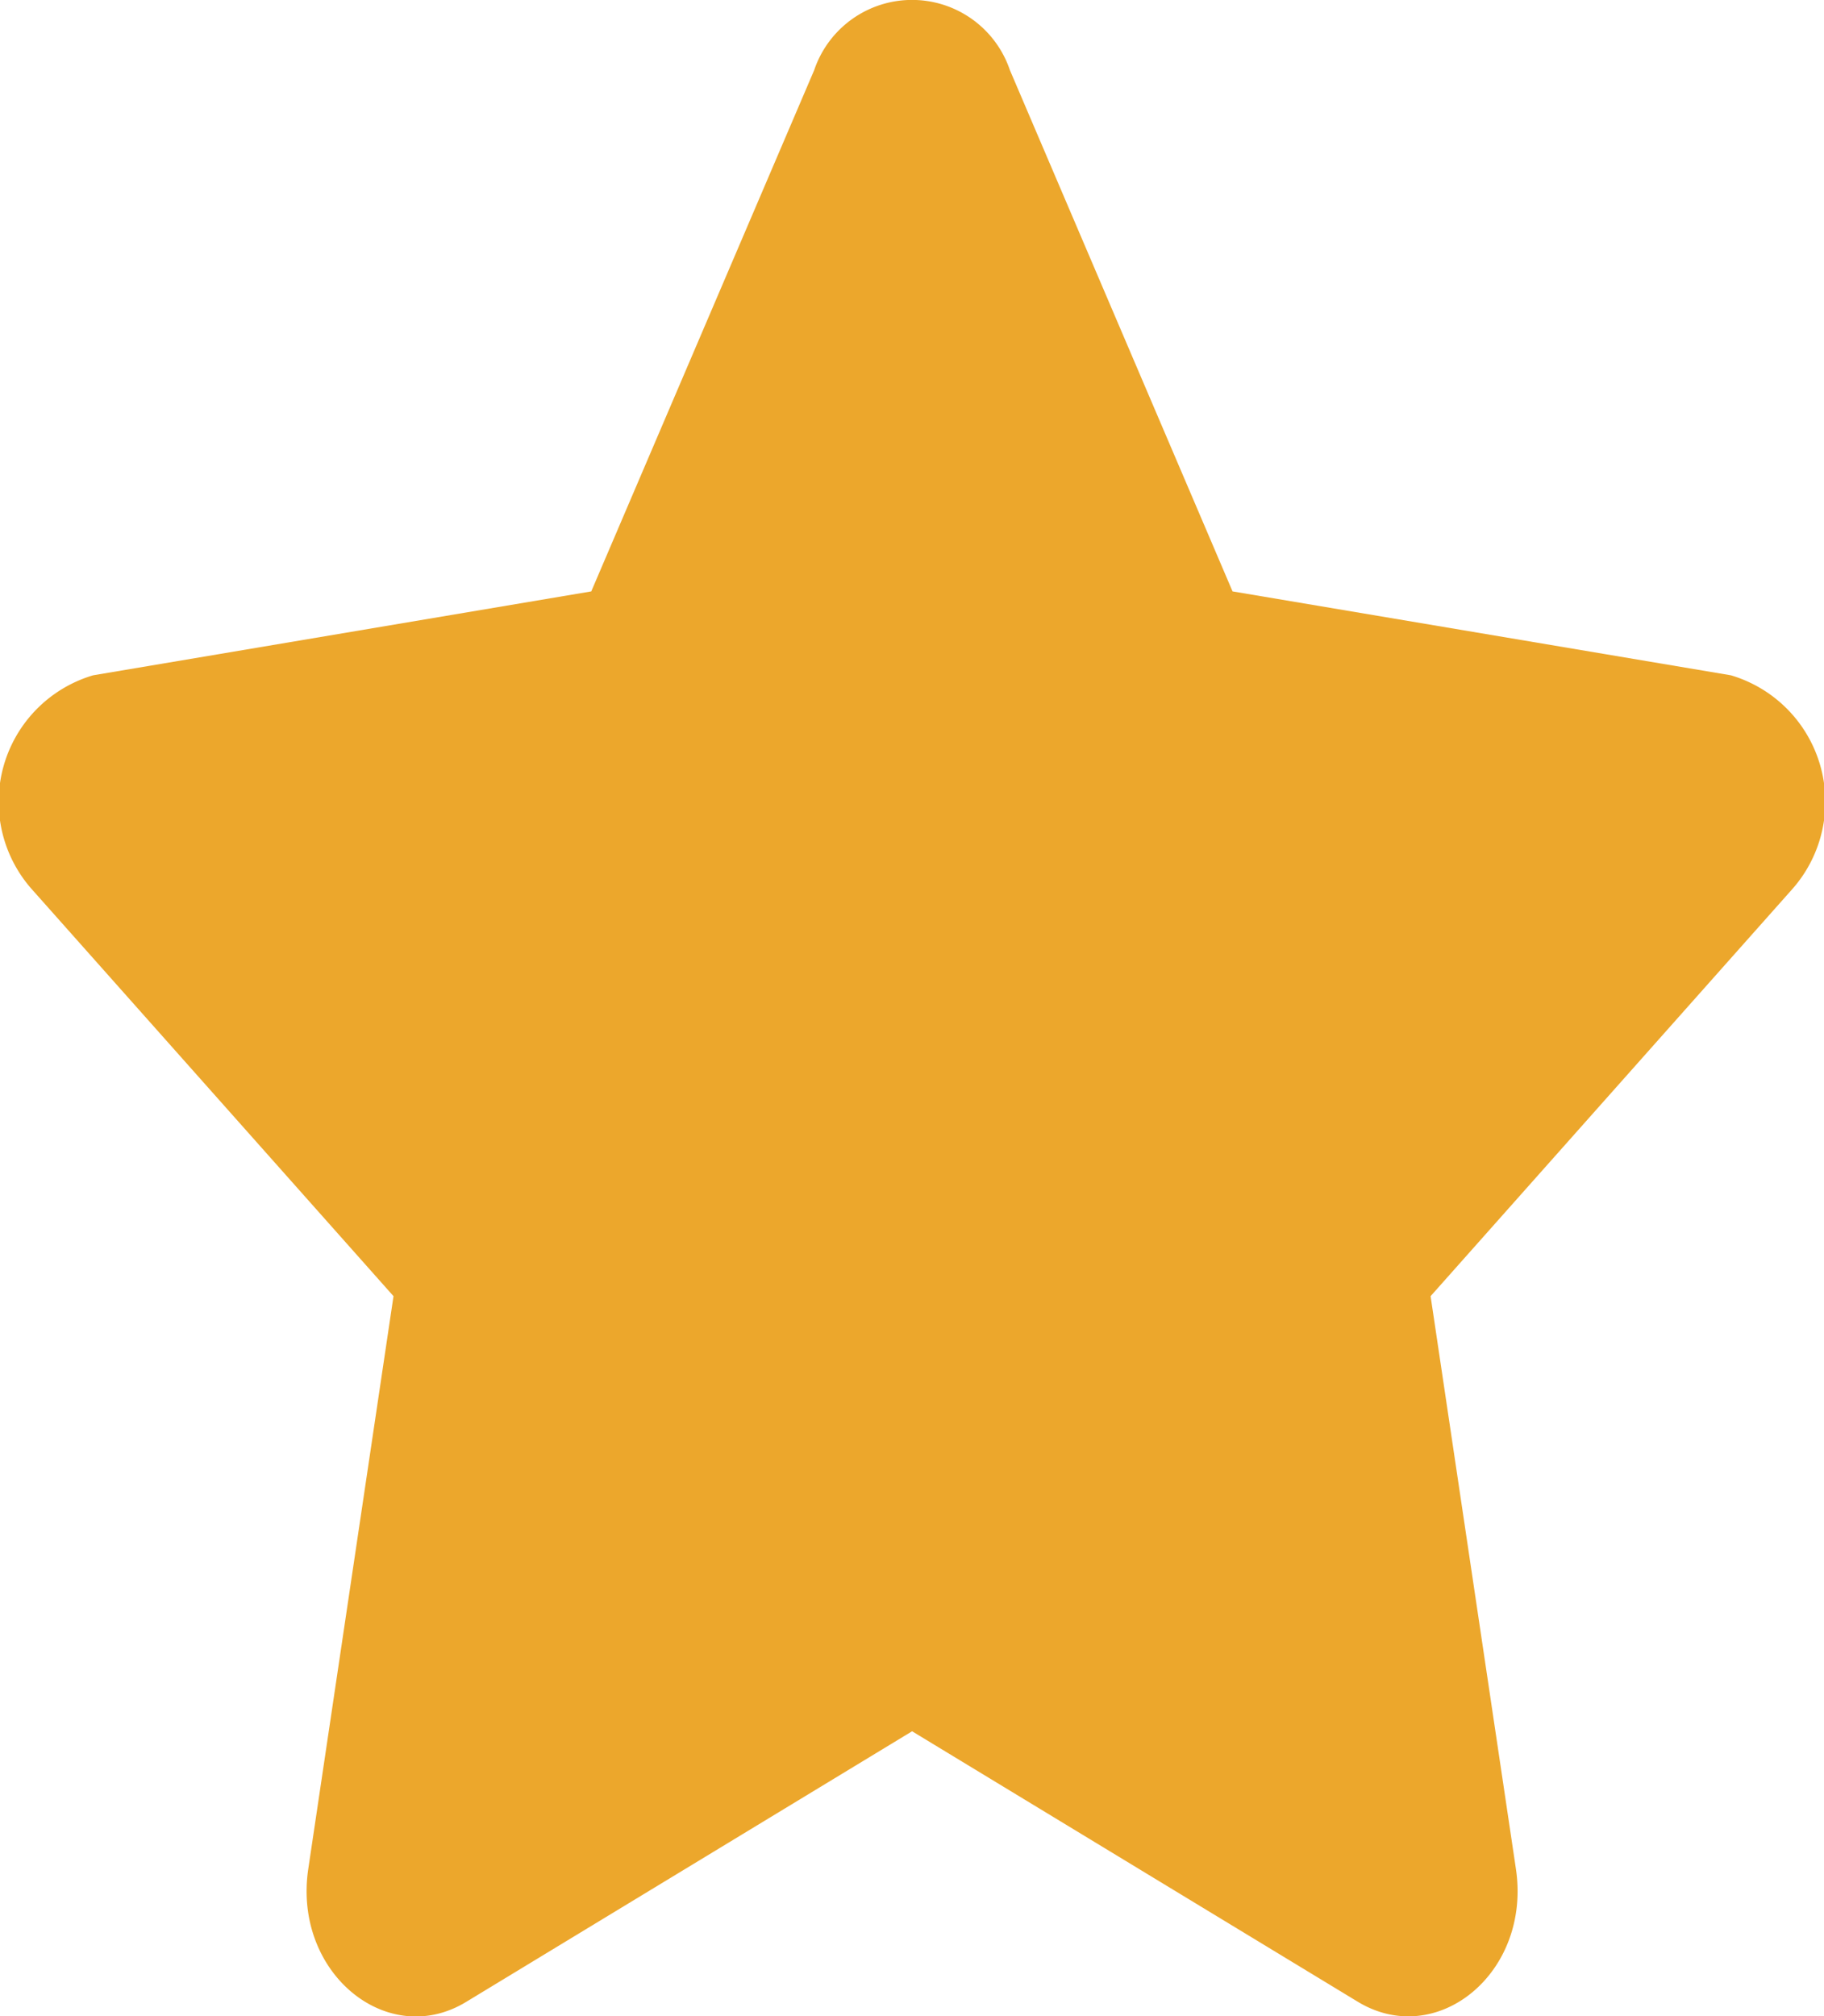 <svg xmlns="http://www.w3.org/2000/svg" width="19" height="21" viewBox="0 0 19 21">
  <path id="Icon_awesome-star" data-name="Icon awesome-star" d="M9.922.73,7.6,6.159l-5.189.874a1.374,1.374,0,0,0-.629,2.239L5.54,13.5l-.888,5.967c-.16,1.079.824,1.886,1.648,1.382l4.642-2.817,4.642,2.817c.824.5,1.808-.3,1.648-1.382L16.343,13.5,20.1,9.272a1.374,1.374,0,0,0-.629-2.239L14.28,6.159,11.961.73a1.076,1.076,0,0,0-2.039,0Z" transform="translate(-1.441 0.001)" fill="#eca72c"/>
</svg>
